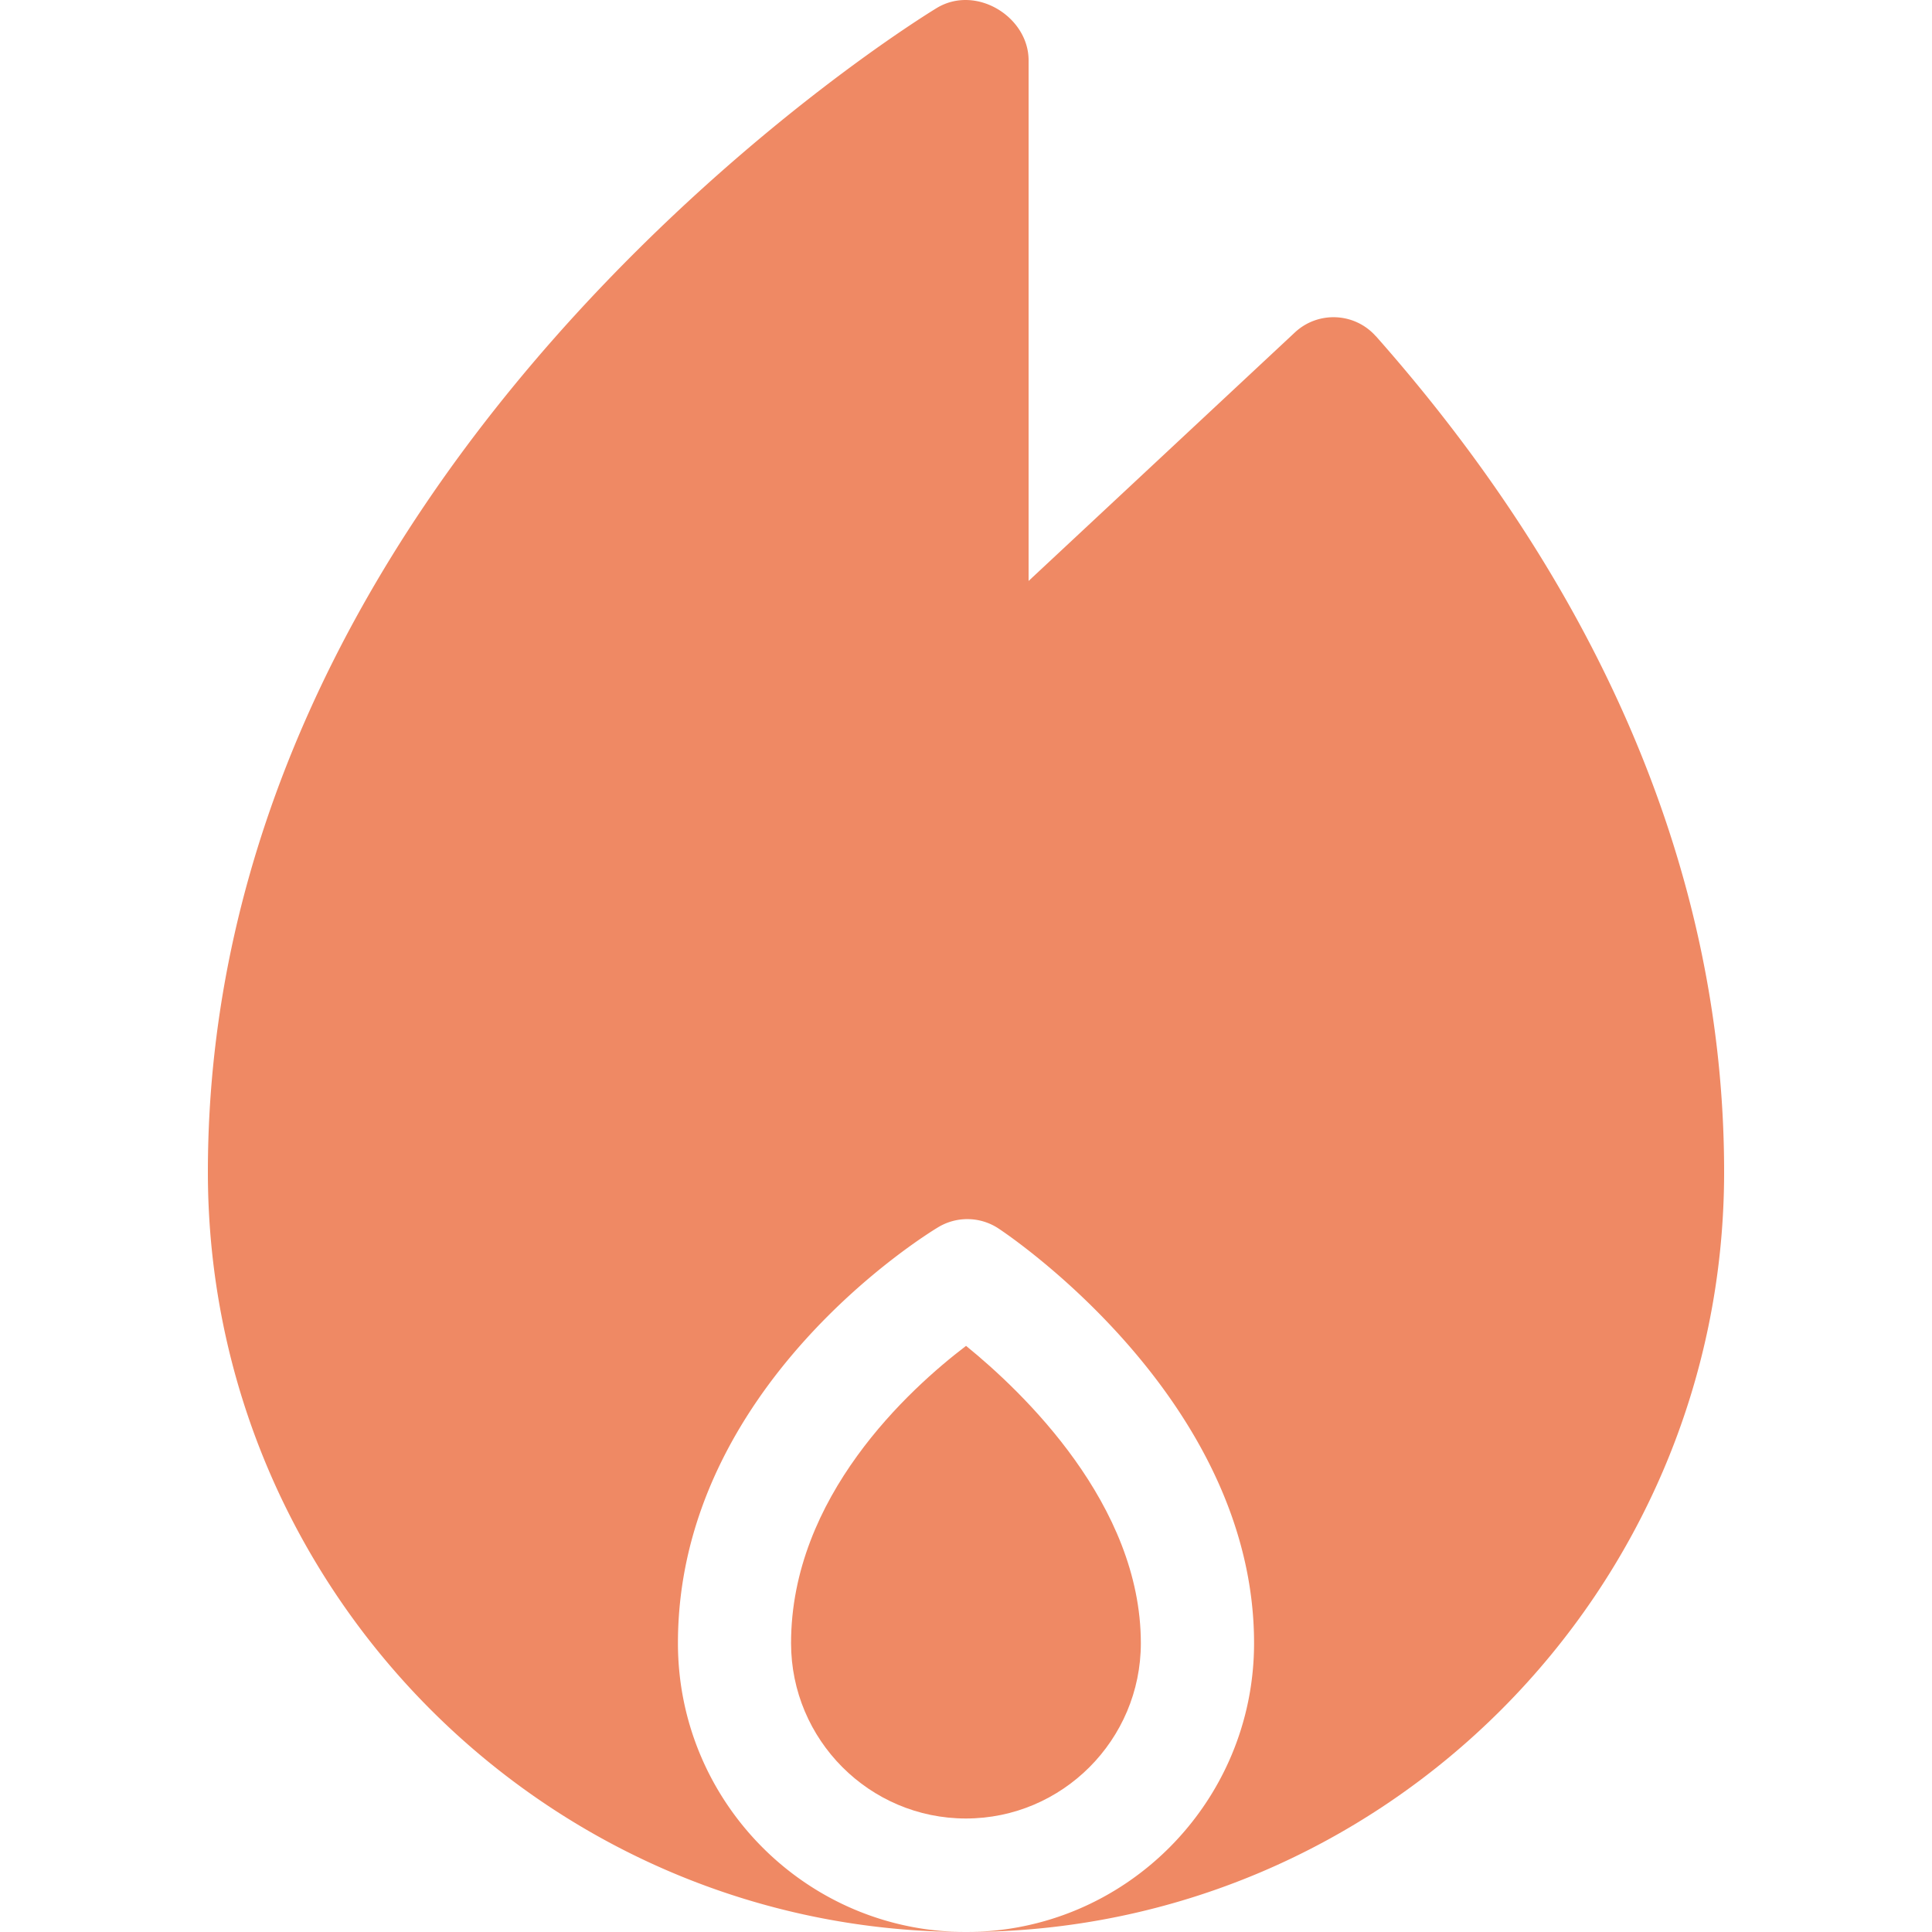 <svg width="20" height="20" fill="none" xmlns="http://www.w3.org/2000/svg">
  <path d="M10.001 13.932c-.591.45-1.812 1.562-1.812 3.078 0 1.001.812 1.815 1.81 1.815.998 0 1.811-.814 1.811-1.815 0-1.436-1.221-2.6-1.81-3.078Z" fill="#EF8964"/>
  <path d="M14.243 3.481c-.22-.248-.599-.263-.838-.04l-2.757 2.573V.625c0-.451-.544-.788-.951-.542-.077.047-1.909 1.166-3.761 3.197C3.685 5.751 2.152 8.759 2.152 12.133 2.152 16.471 5.673 20 10 20c-1.645 0-2.982-1.341-2.982-2.99 0-2.664 2.586-4.241 2.696-4.307a.585.585 0 0 1 .622.014c.108.071 2.646 1.774 2.646 4.293C12.982 18.659 11.645 20 10 20c4.327 0 7.848-3.529 7.848-7.867 0-3.276-1.445-6.212-3.604-8.652Z" fill="#EF8964"/>
</svg>
